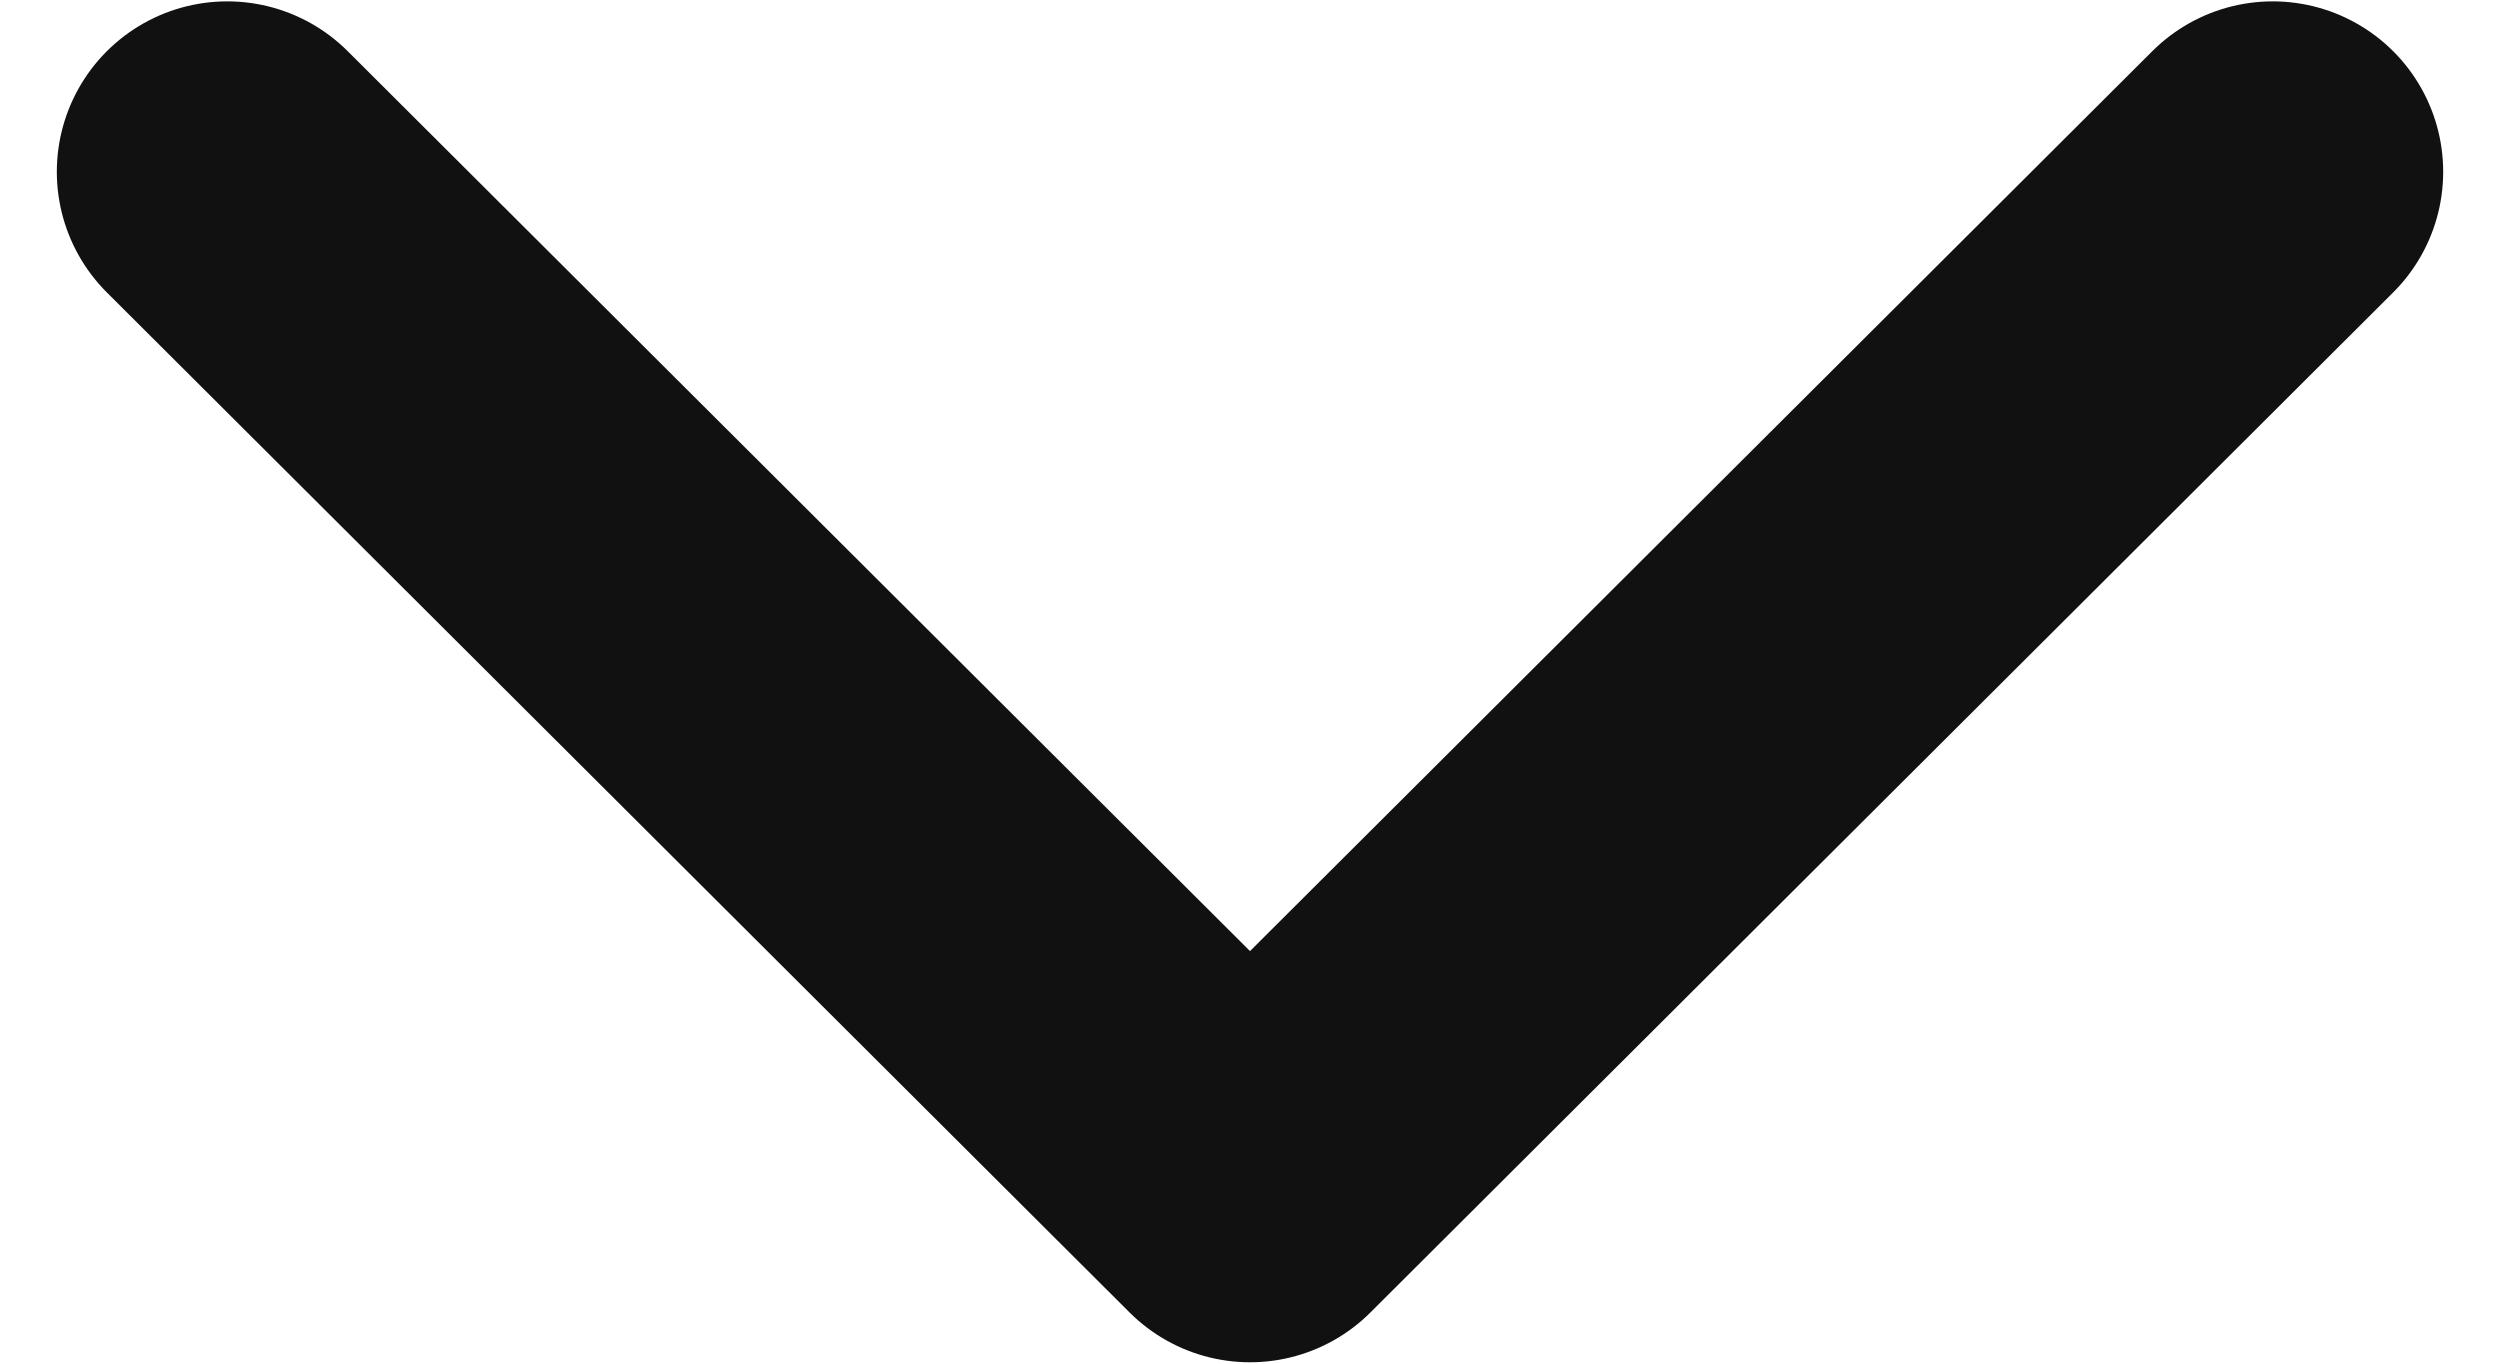 <svg width="11" height="6" viewBox="0 0 11 6" fill="none" xmlns="http://www.w3.org/2000/svg">
<path id="Vector" d="M1 0.756L5.5 5.244L10 0.756" stroke="#111111" stroke-width="1.5" stroke-linecap="round" stroke-linejoin="round"/>
</svg>
